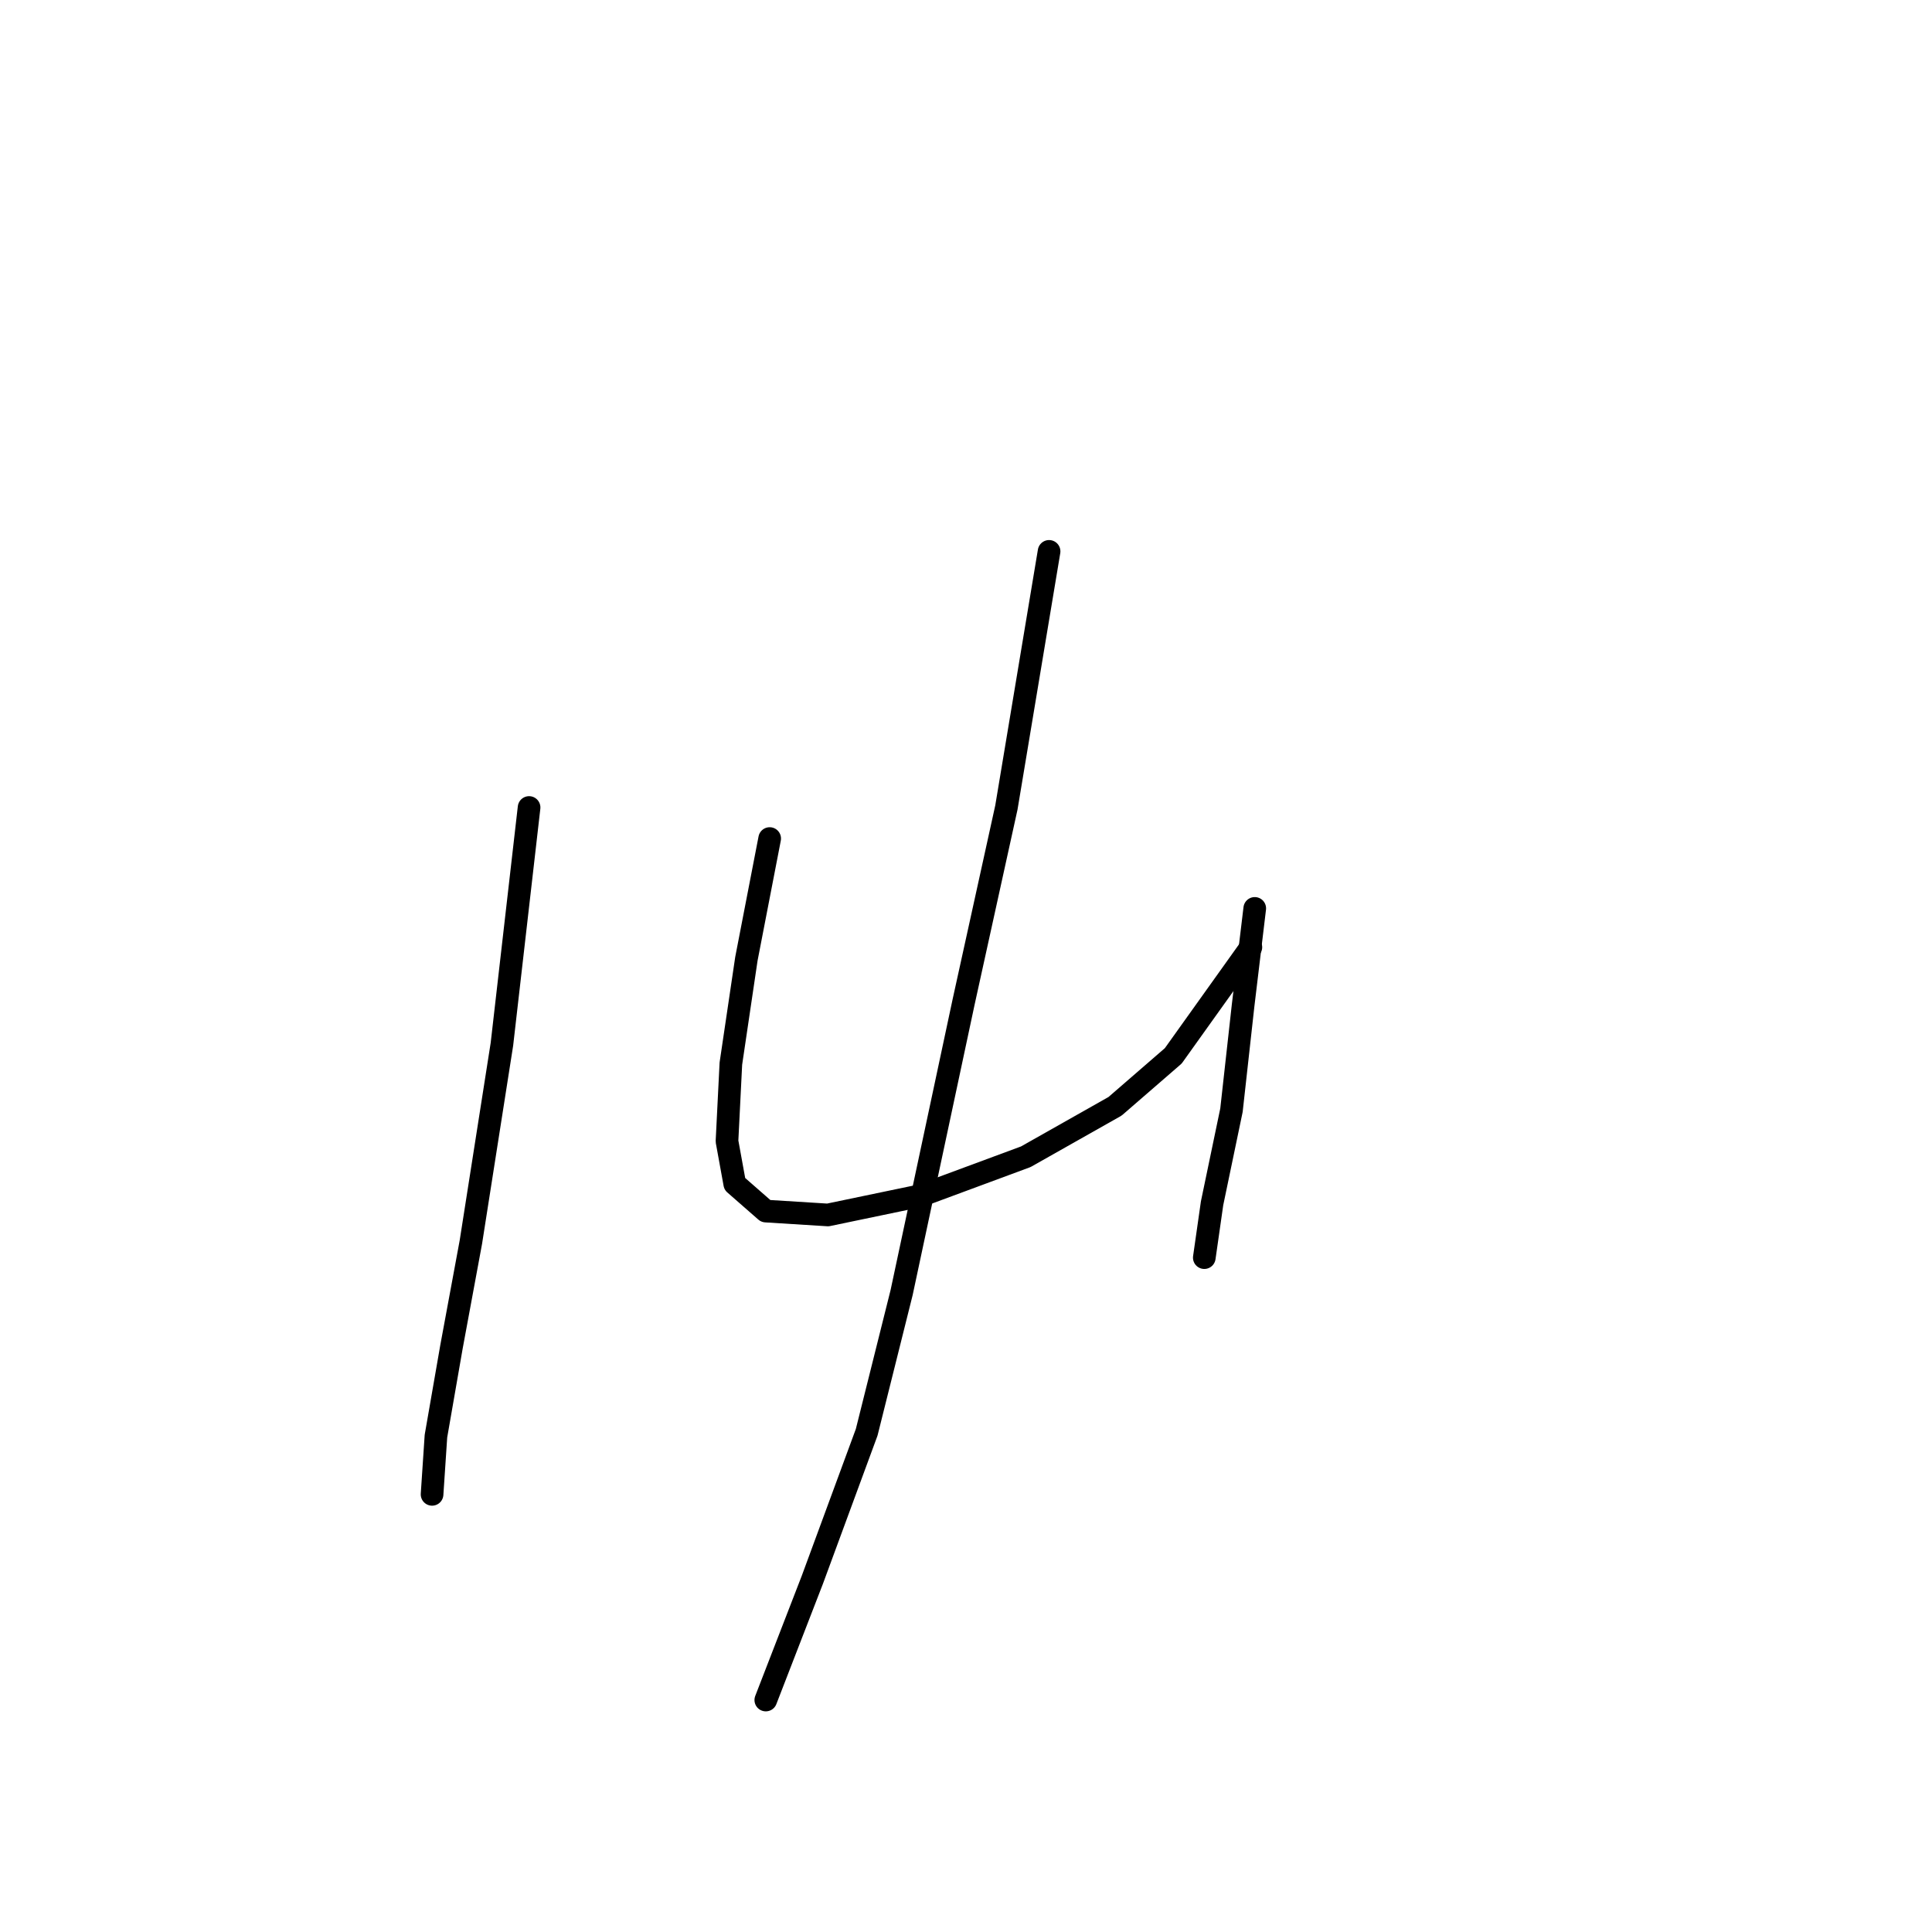 <?xml version="1.0" standalone="no"?>
    <svg width="256" height="256" xmlns="http://www.w3.org/2000/svg" version="1.1">
    <polyline stroke="black" stroke-width="3" stroke-linecap="round" fill="transparent" stroke-linejoin="round" points="70.106 106.997 66.507 138.363 62.393 164.588 59.822 178.471 57.765 190.297 57.251 198.01 57.251 198.01 " />
        <polyline stroke="black" stroke-width="3" stroke-linecap="round" fill="transparent" stroke-linejoin="round" points="101.986 111.111 98.901 127.051 96.844 140.934 96.33 151.218 97.359 156.875 101.472 160.474 109.699 160.988 122.04 158.417 135.923 153.275 147.75 146.591 155.463 139.906 165.747 125.509 165.747 125.509 " />
        <polyline stroke="black" stroke-width="3" stroke-linecap="round" fill="transparent" stroke-linejoin="round" points="166.261 120.367 164.718 133.221 163.176 147.105 160.605 159.446 159.576 166.644 159.576 166.644 " />
        <polyline stroke="black" stroke-width="3" stroke-linecap="round" fill="transparent" stroke-linejoin="round" points="139.009 73.06 133.352 106.997 127.696 132.707 119.469 171.272 114.841 189.783 107.643 209.323 101.472 225.263 101.472 225.263 " />
        </svg>